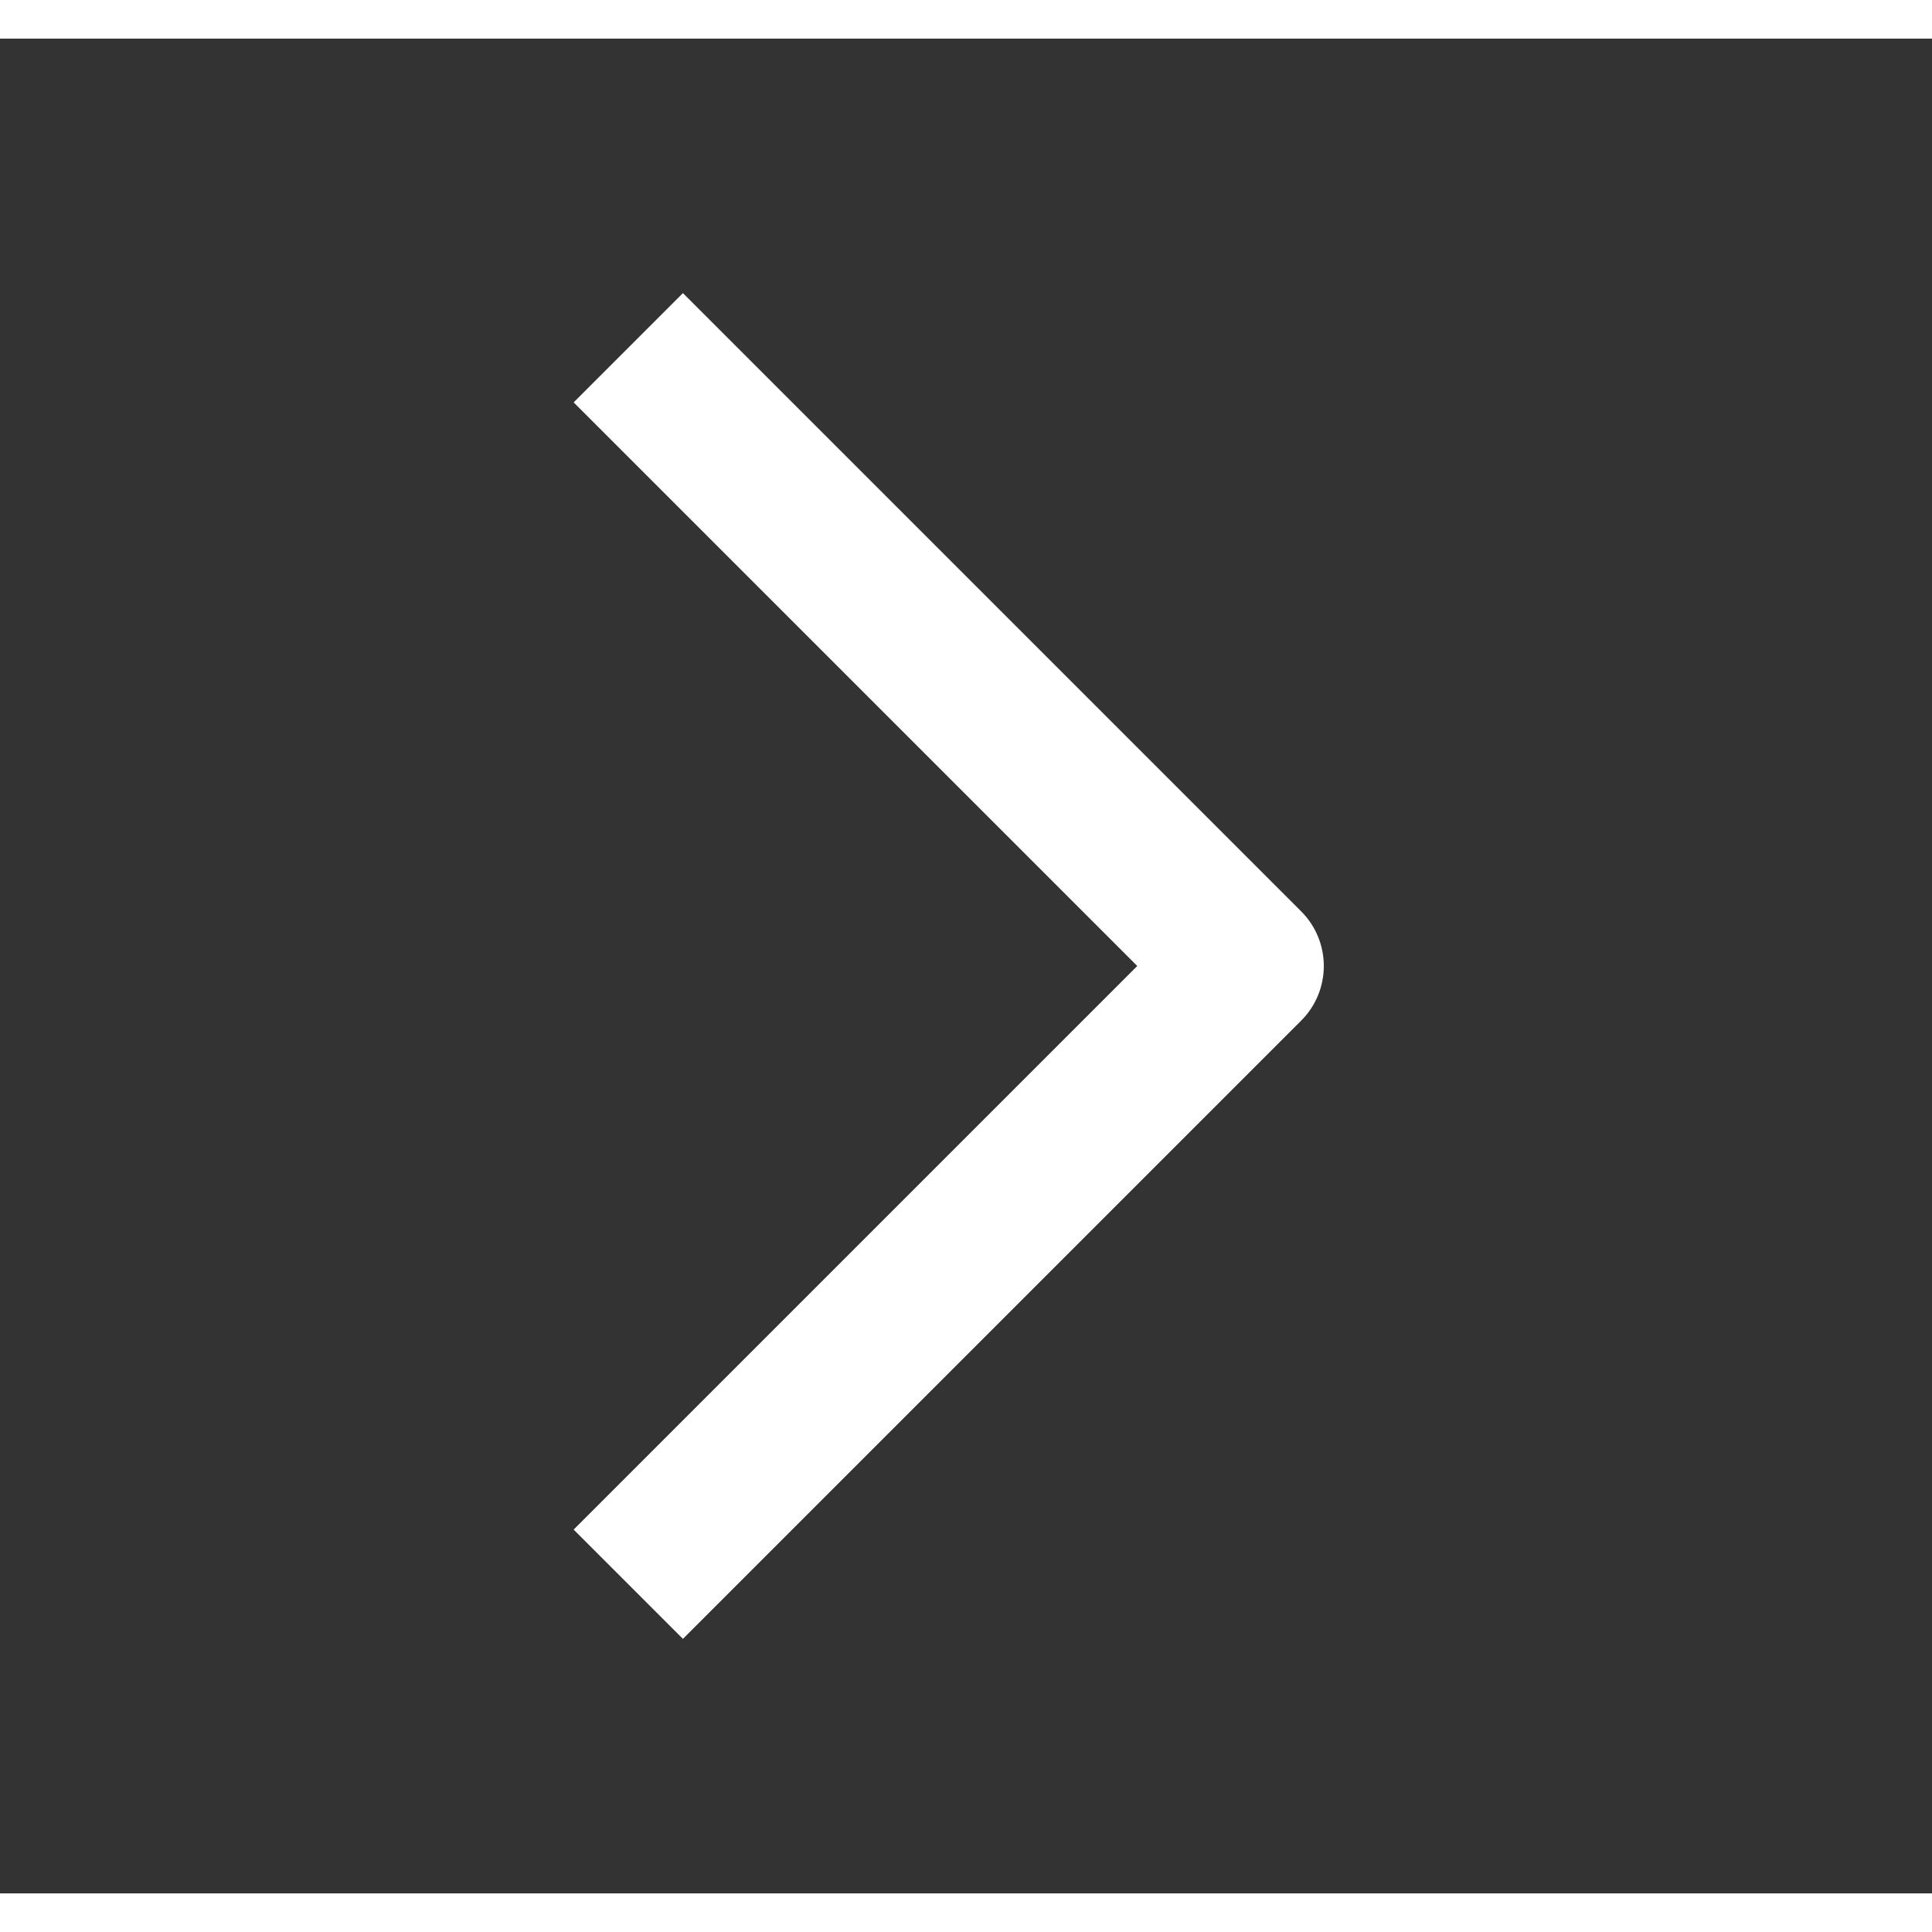 <svg width="24" height="24" viewBox="0 0 25 24" fill="none" xmlns="http://www.w3.org/2000/svg">
<rect x="0" y="0" width="25" height="24" fill="#333333" stroke="none"/>
<g id="Frame">
<path id="Vector" fill-rule="evenodd" clip-rule="evenodd" d="M7.423 19.293L14.716 12L7.423 4.707L8.837 3.293L16.837 11.293C17.025 11.48 17.13 11.735 17.13 12C17.13 12.265 17.025 12.52 16.837 12.707L8.837 20.707L7.423 19.293Z" fill="white"/>
</g>
</svg>
